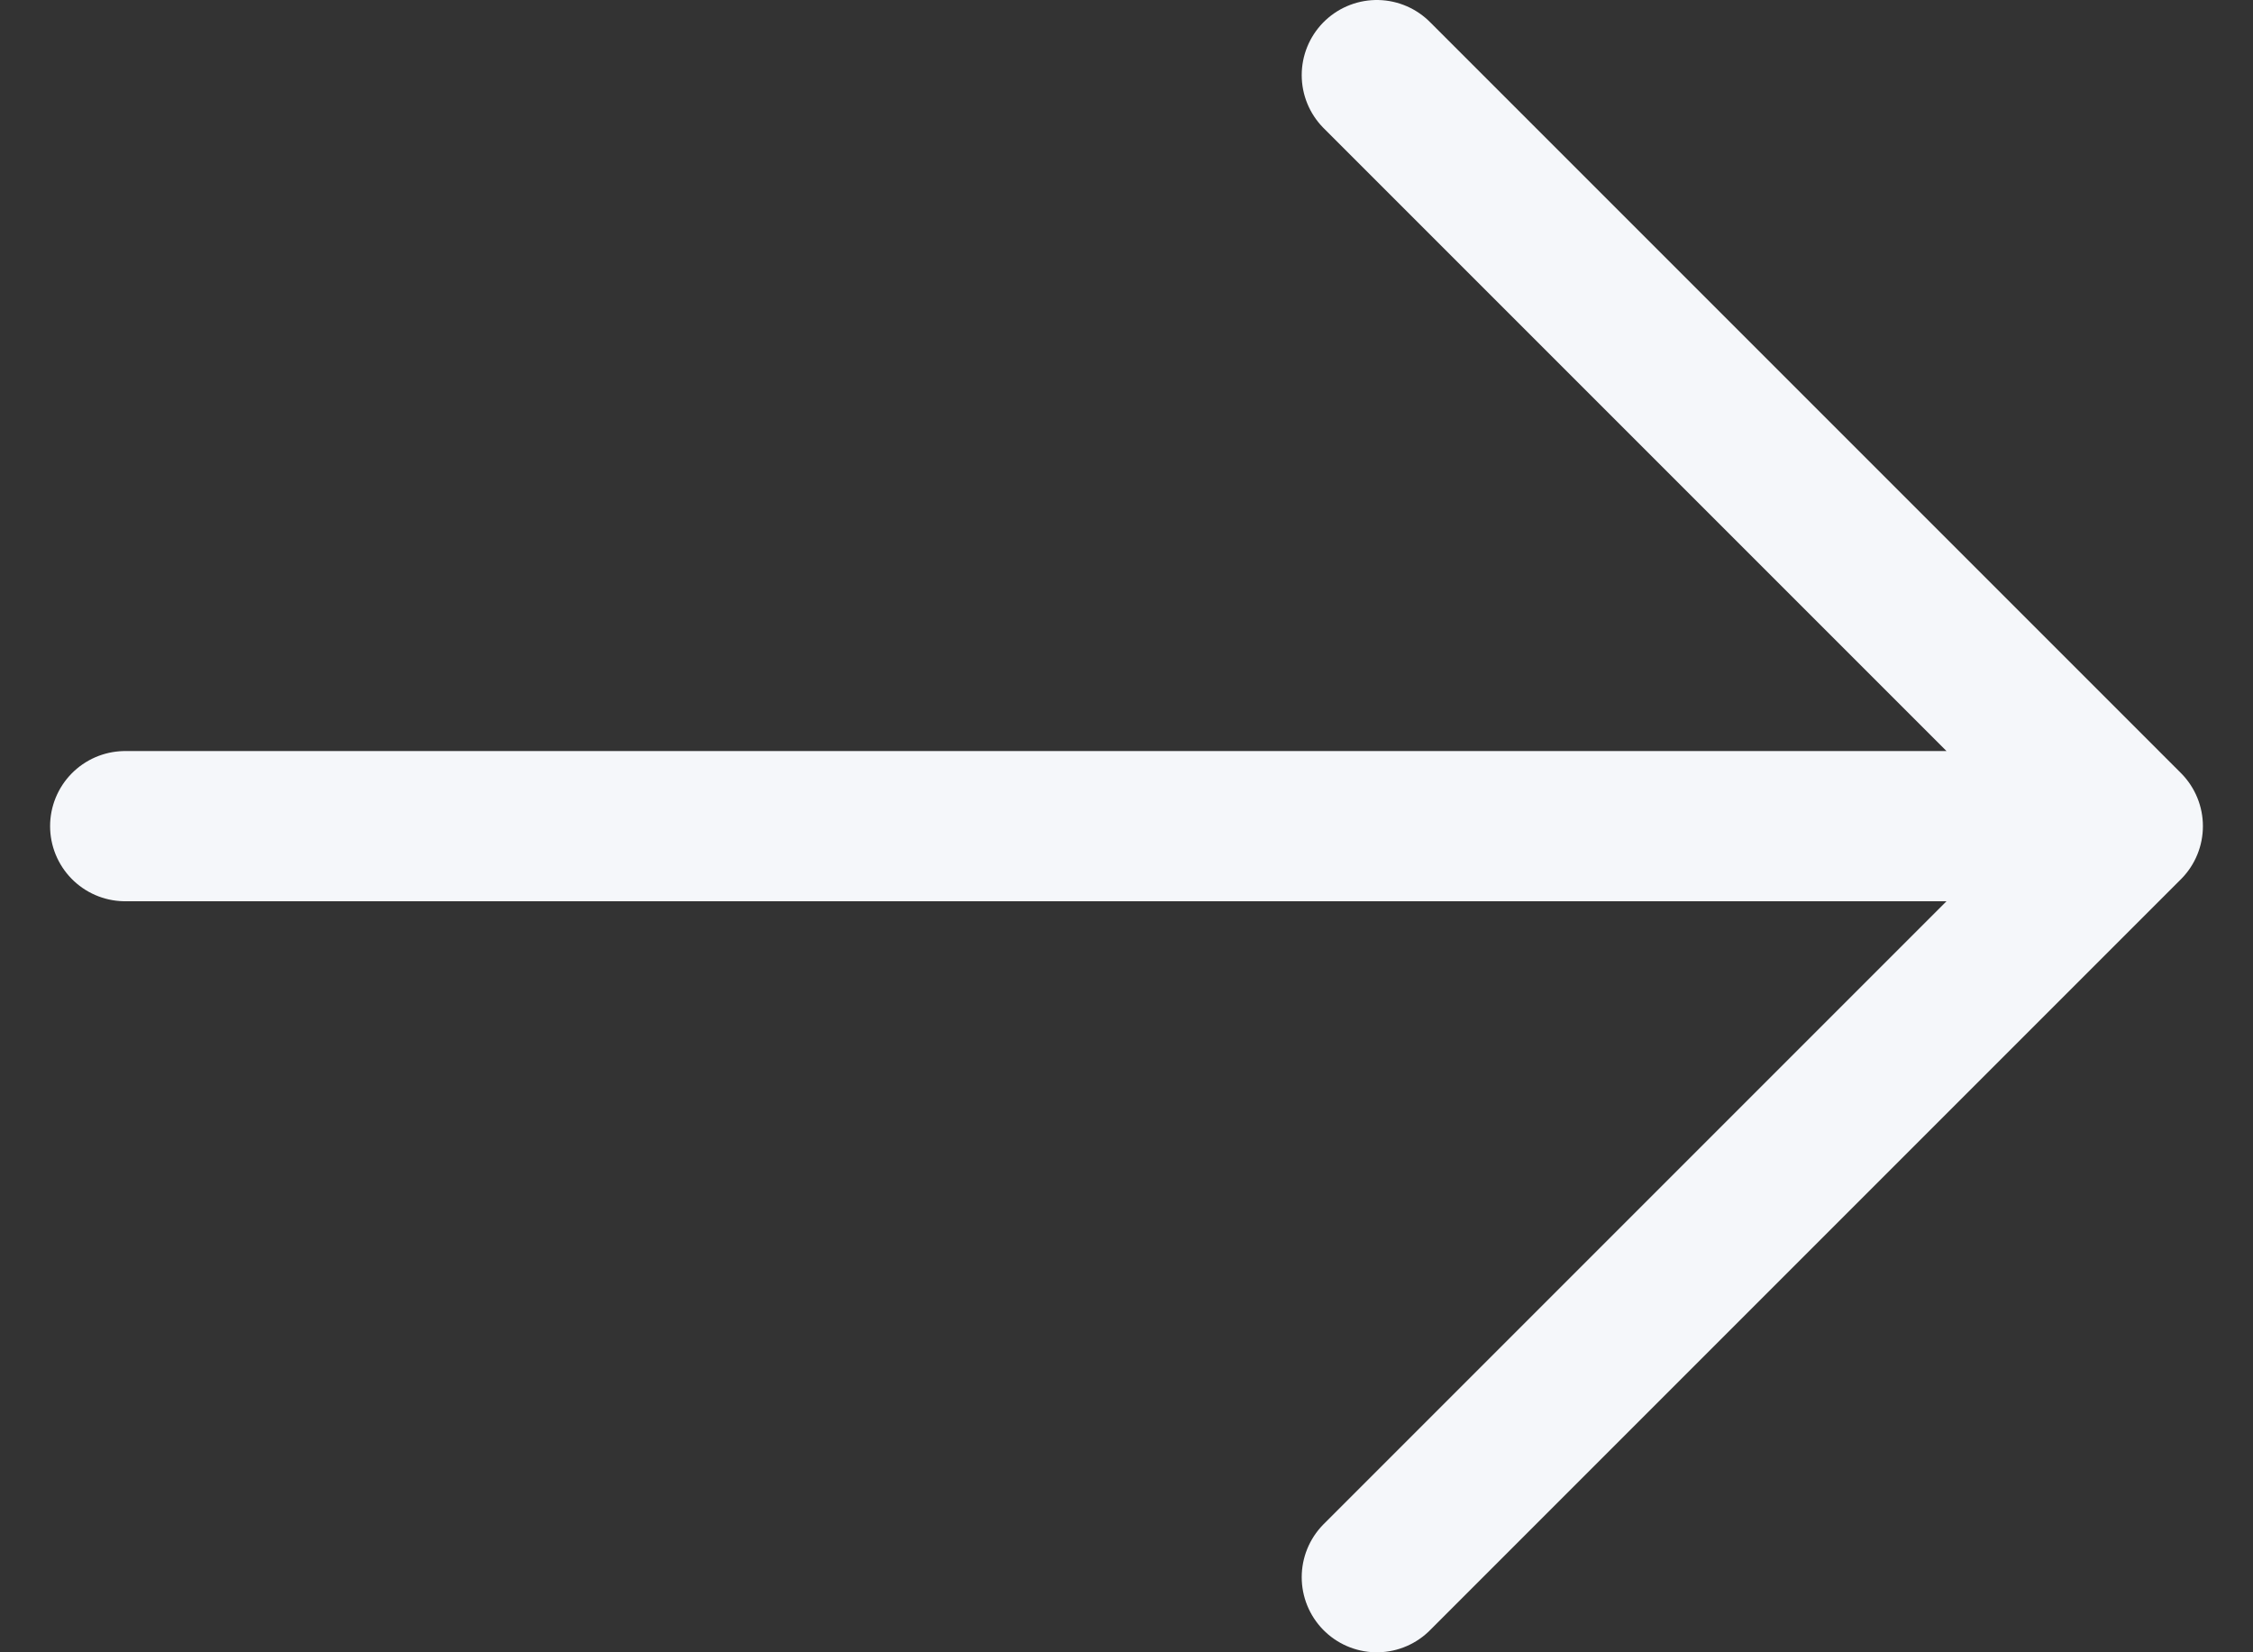 <svg width="30" height="22" viewBox="0 0 30 22" fill="none" xmlns="http://www.w3.org/2000/svg">
<rect x="0" y="0" width="30" height="22" fill="#333333" stroke="none"/>
<path d="M1.667 11H28.333M28.333 11L18.333 1M28.333 11L18.333 21" stroke="#F5F7FA" stroke-width="2" stroke-linecap="round" stroke-linejoin="round"/>
</svg>
